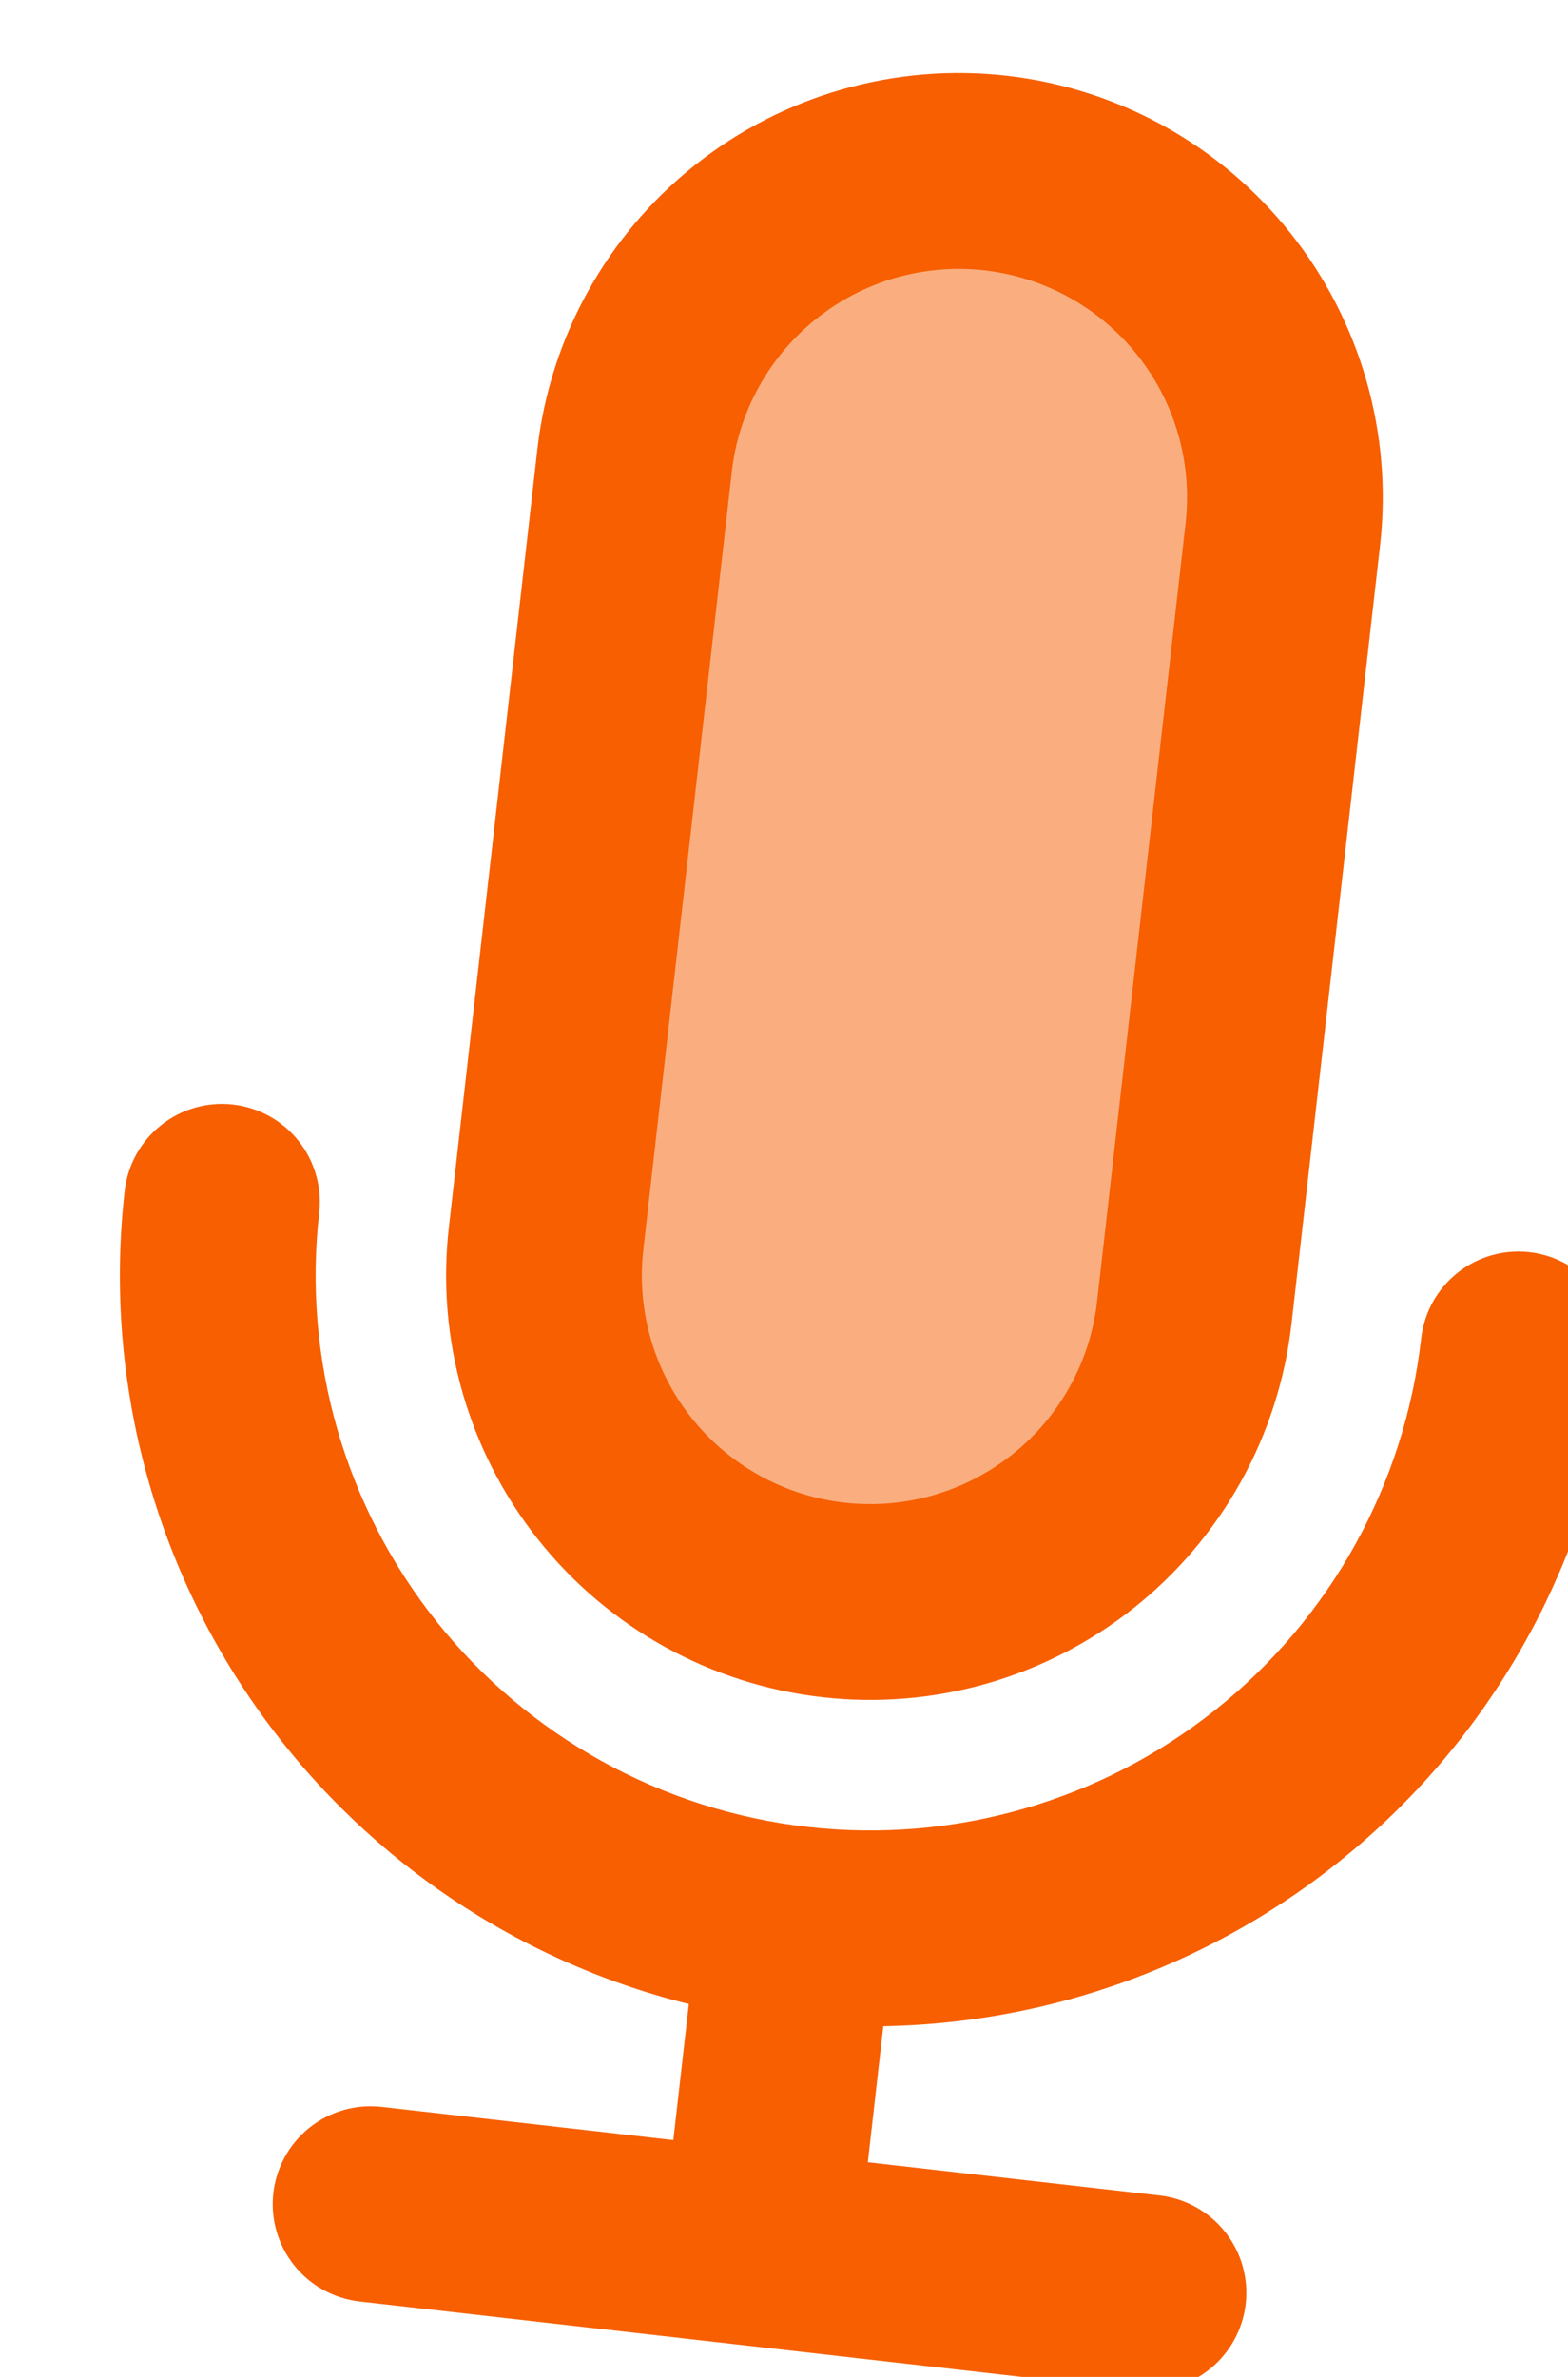 <svg width="66" height="100" viewBox="0 0 66 100" fill="none" xmlns="http://www.w3.org/2000/svg">
<path opacity="0.5" d="M26.713 19.372C27.125 15.754 28.957 12.447 31.807 10.18C34.657 7.912 38.29 6.87 41.908 7.282C45.527 7.694 48.833 9.526 51.101 12.376C53.368 15.225 54.41 18.859 53.999 22.477L50.272 55.22C49.86 58.838 48.028 62.145 45.178 64.412C42.328 66.68 38.695 67.722 35.077 67.31C31.458 66.898 28.152 65.066 25.884 62.216C23.617 59.367 22.575 55.733 22.986 52.115L26.713 19.372Z" fill="#F75F01"/>
<path fill-rule="evenodd" clip-rule="evenodd" d="M22.618 18.906C23.154 14.202 25.536 9.904 29.24 6.956C32.945 4.009 37.669 2.654 42.373 3.189C47.077 3.724 51.375 6.106 54.322 9.811C57.27 13.516 58.625 18.239 58.09 22.943L54.363 55.686C53.828 60.39 51.446 64.688 47.741 67.636C44.037 70.583 39.313 71.939 34.609 71.403C29.905 70.868 25.607 68.486 22.659 64.781C19.712 61.077 18.357 56.353 18.892 51.649L22.618 18.906ZM41.441 11.375C38.908 11.086 36.365 11.816 34.37 13.403C32.375 14.99 31.092 17.305 30.804 19.838L27.078 52.581C26.789 55.113 27.519 57.657 29.106 59.652C30.693 61.647 33.008 62.929 35.541 63.218C38.074 63.506 40.617 62.776 42.612 61.189C44.607 59.602 45.889 57.287 46.178 54.754L49.904 22.012C50.192 19.479 49.463 16.935 47.876 14.94C46.288 12.945 43.974 11.663 41.441 11.375ZM9.808 46.469C10.893 46.593 11.885 47.142 12.565 47.997C13.246 48.852 13.558 49.942 13.435 51.028C12.735 57.179 14.507 63.356 18.361 68.201C22.216 73.045 27.837 76.16 33.988 76.86C40.139 77.56 46.316 75.788 51.161 71.934C56.005 68.079 59.12 62.458 59.82 56.307C59.944 55.222 60.494 54.23 61.349 53.549C62.203 52.869 63.294 52.556 64.379 52.68C65.465 52.804 66.457 53.353 67.137 54.208C67.817 55.063 68.13 56.153 68.006 57.239C67.14 64.852 63.535 71.891 57.864 77.043C52.192 82.196 44.841 85.111 37.18 85.244L36.528 90.969L48.807 92.366C49.892 92.49 50.884 93.04 51.564 93.895C52.245 94.749 52.557 95.84 52.434 96.925C52.31 98.011 51.761 99.002 50.906 99.683C50.051 100.363 48.961 100.676 47.875 100.552L15.132 96.826C14.047 96.702 13.055 96.152 12.375 95.297C11.694 94.442 11.382 93.352 11.505 92.267C11.629 91.181 12.178 90.189 13.033 89.509C13.888 88.829 14.978 88.516 16.064 88.64L28.342 90.037L28.994 84.313C21.559 82.461 15.05 77.969 10.682 71.673C6.313 65.378 4.382 57.709 5.249 50.096C5.373 49.011 5.922 48.019 6.777 47.339C7.632 46.658 8.722 46.346 9.808 46.469Z" fill="#F75F01"/>
</svg>
